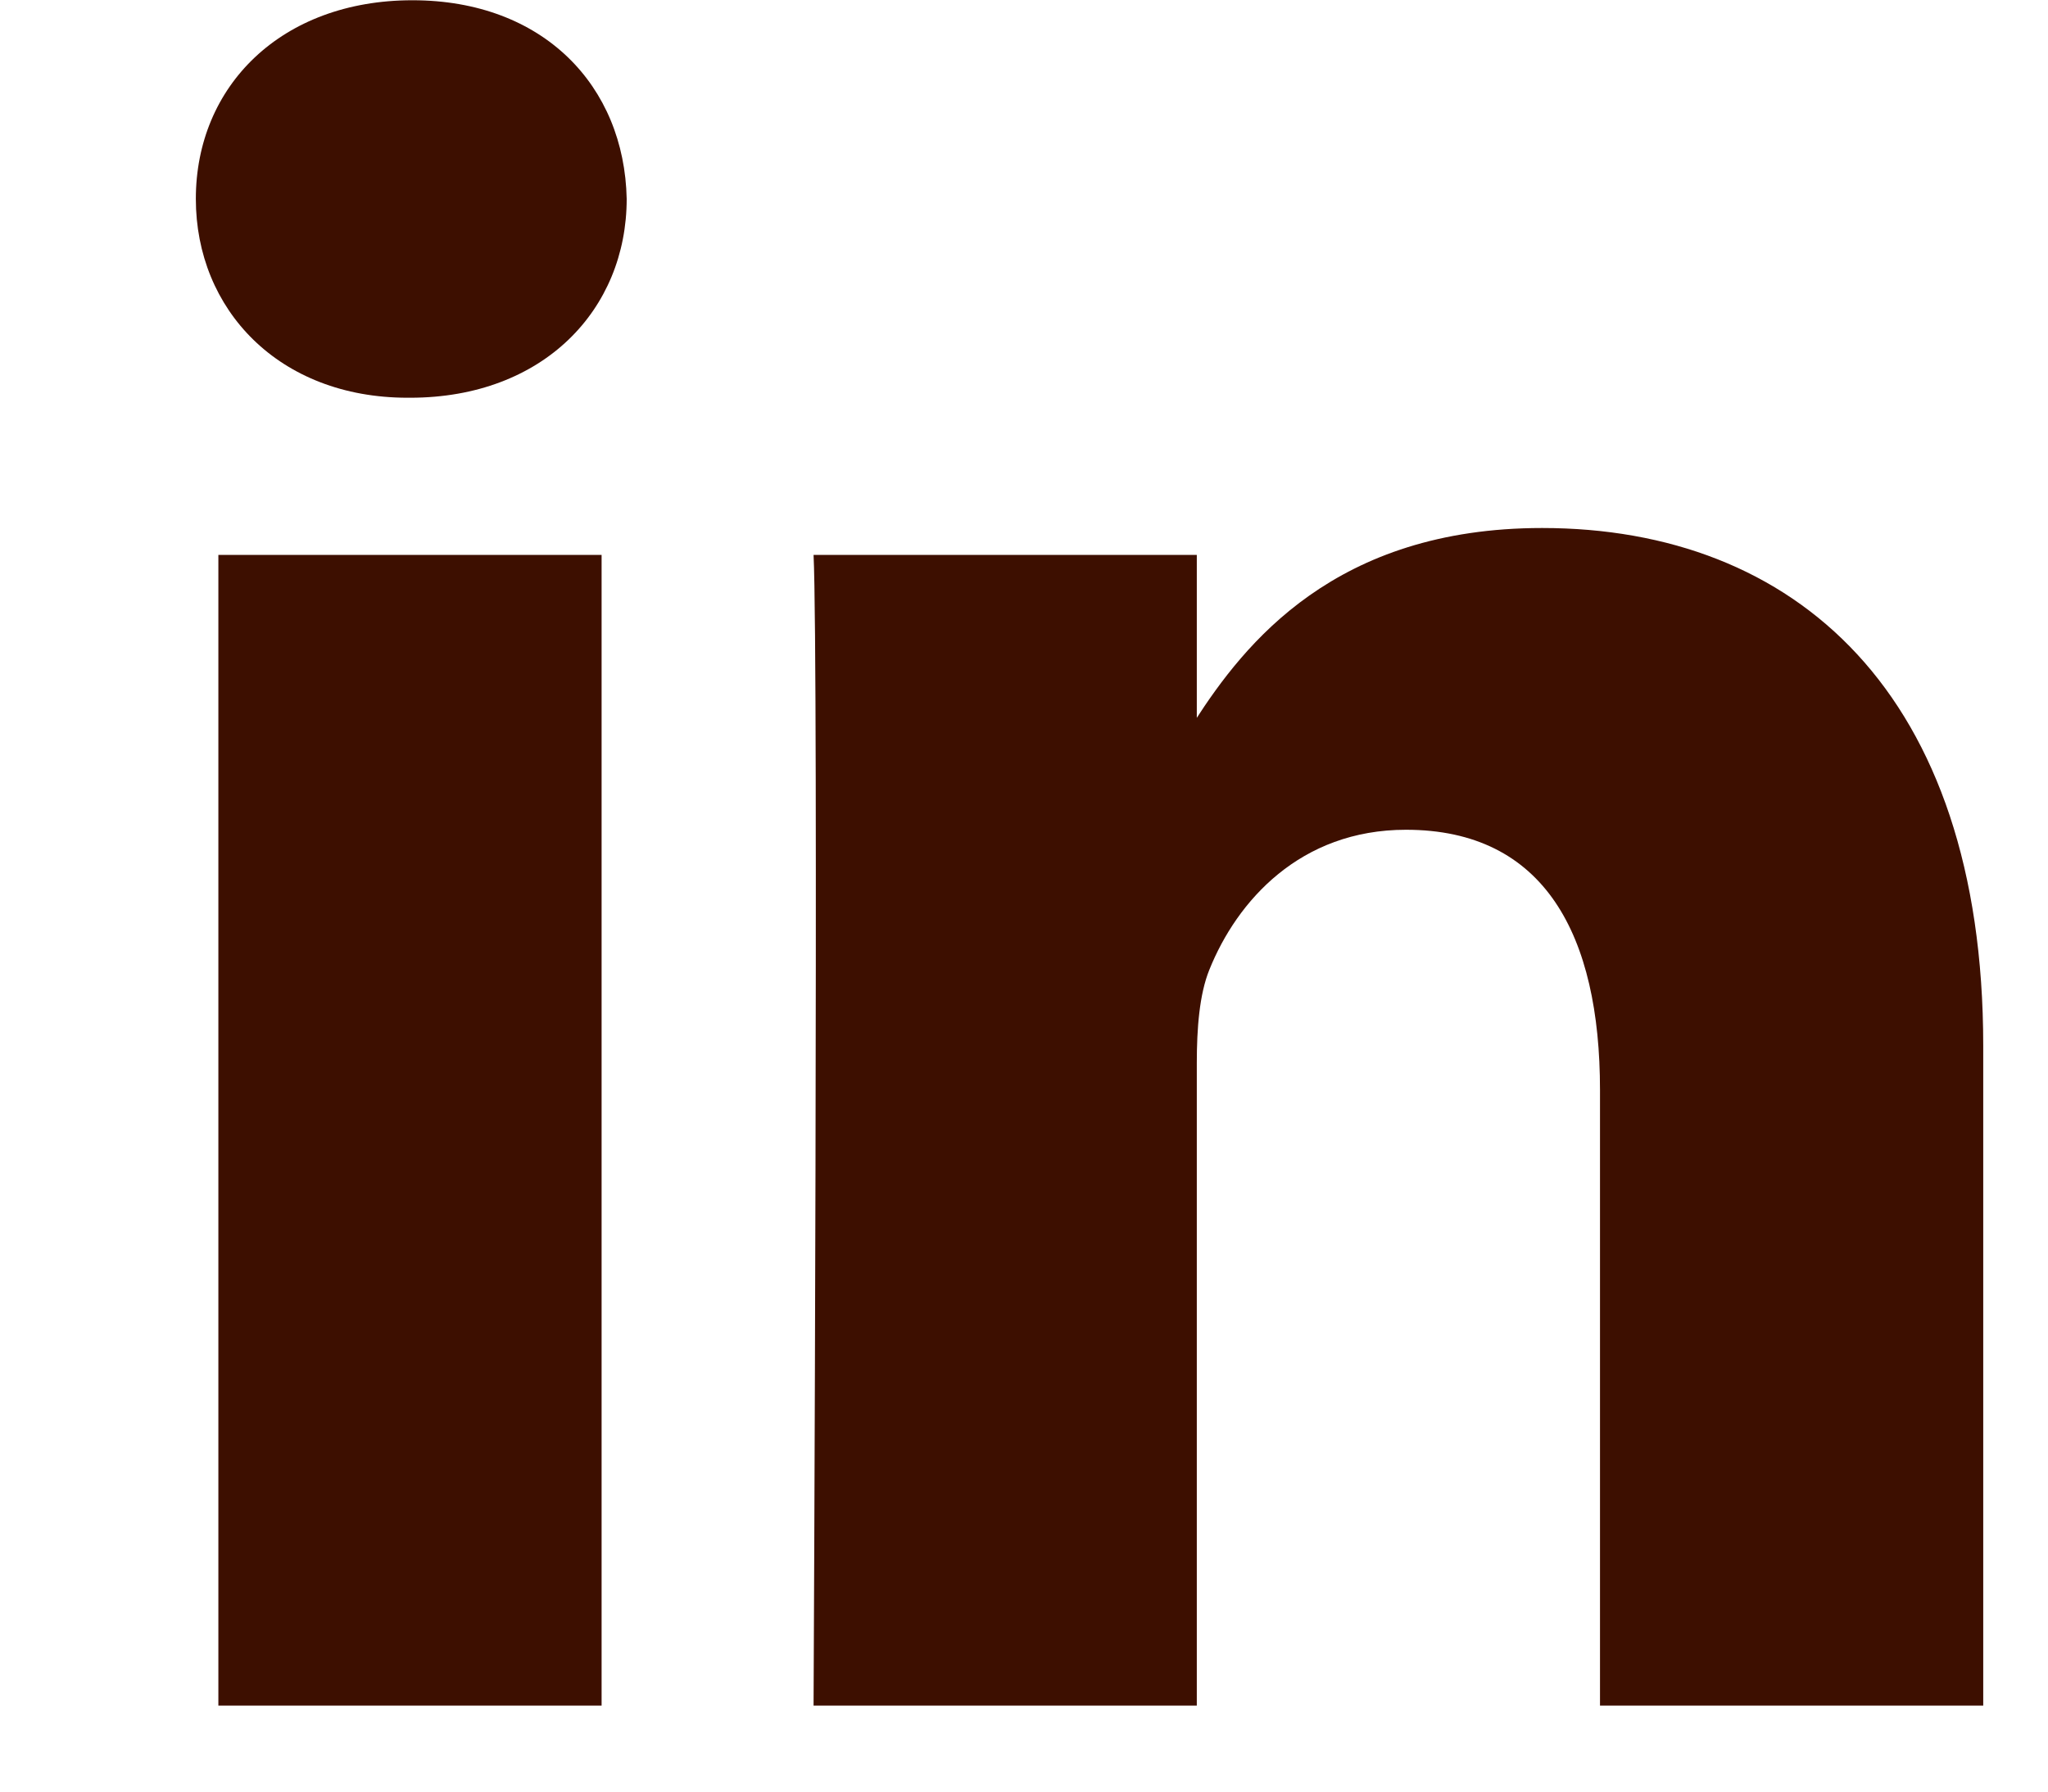 <svg width="8" height="7" viewBox="0 0 8 7" fill="none" xmlns="http://www.w3.org/2000/svg">
<path d="M2.35 6.664V2.168H0.853V6.664H2.35ZM1.602 1.554C2.123 1.554 2.448 1.209 2.448 0.777C2.439 0.336 2.123 0.001 1.611 0.001C1.099 0.001 0.765 0.336 0.765 0.777C0.765 1.209 1.089 1.554 1.592 1.554H1.601H1.602ZM3.178 6.664H4.675V4.153C4.675 4.019 4.685 3.885 4.724 3.789C4.832 3.52 5.079 3.242 5.492 3.242C6.034 3.242 6.25 3.654 6.25 4.259V6.664H7.747V4.086C7.747 2.705 7.009 2.063 6.024 2.063C5.216 2.063 4.862 2.513 4.665 2.82H4.675V2.168H3.178C3.198 2.59 3.178 6.664 3.178 6.664L3.178 6.664Z" fill="#3D0F00"/>
</svg>
